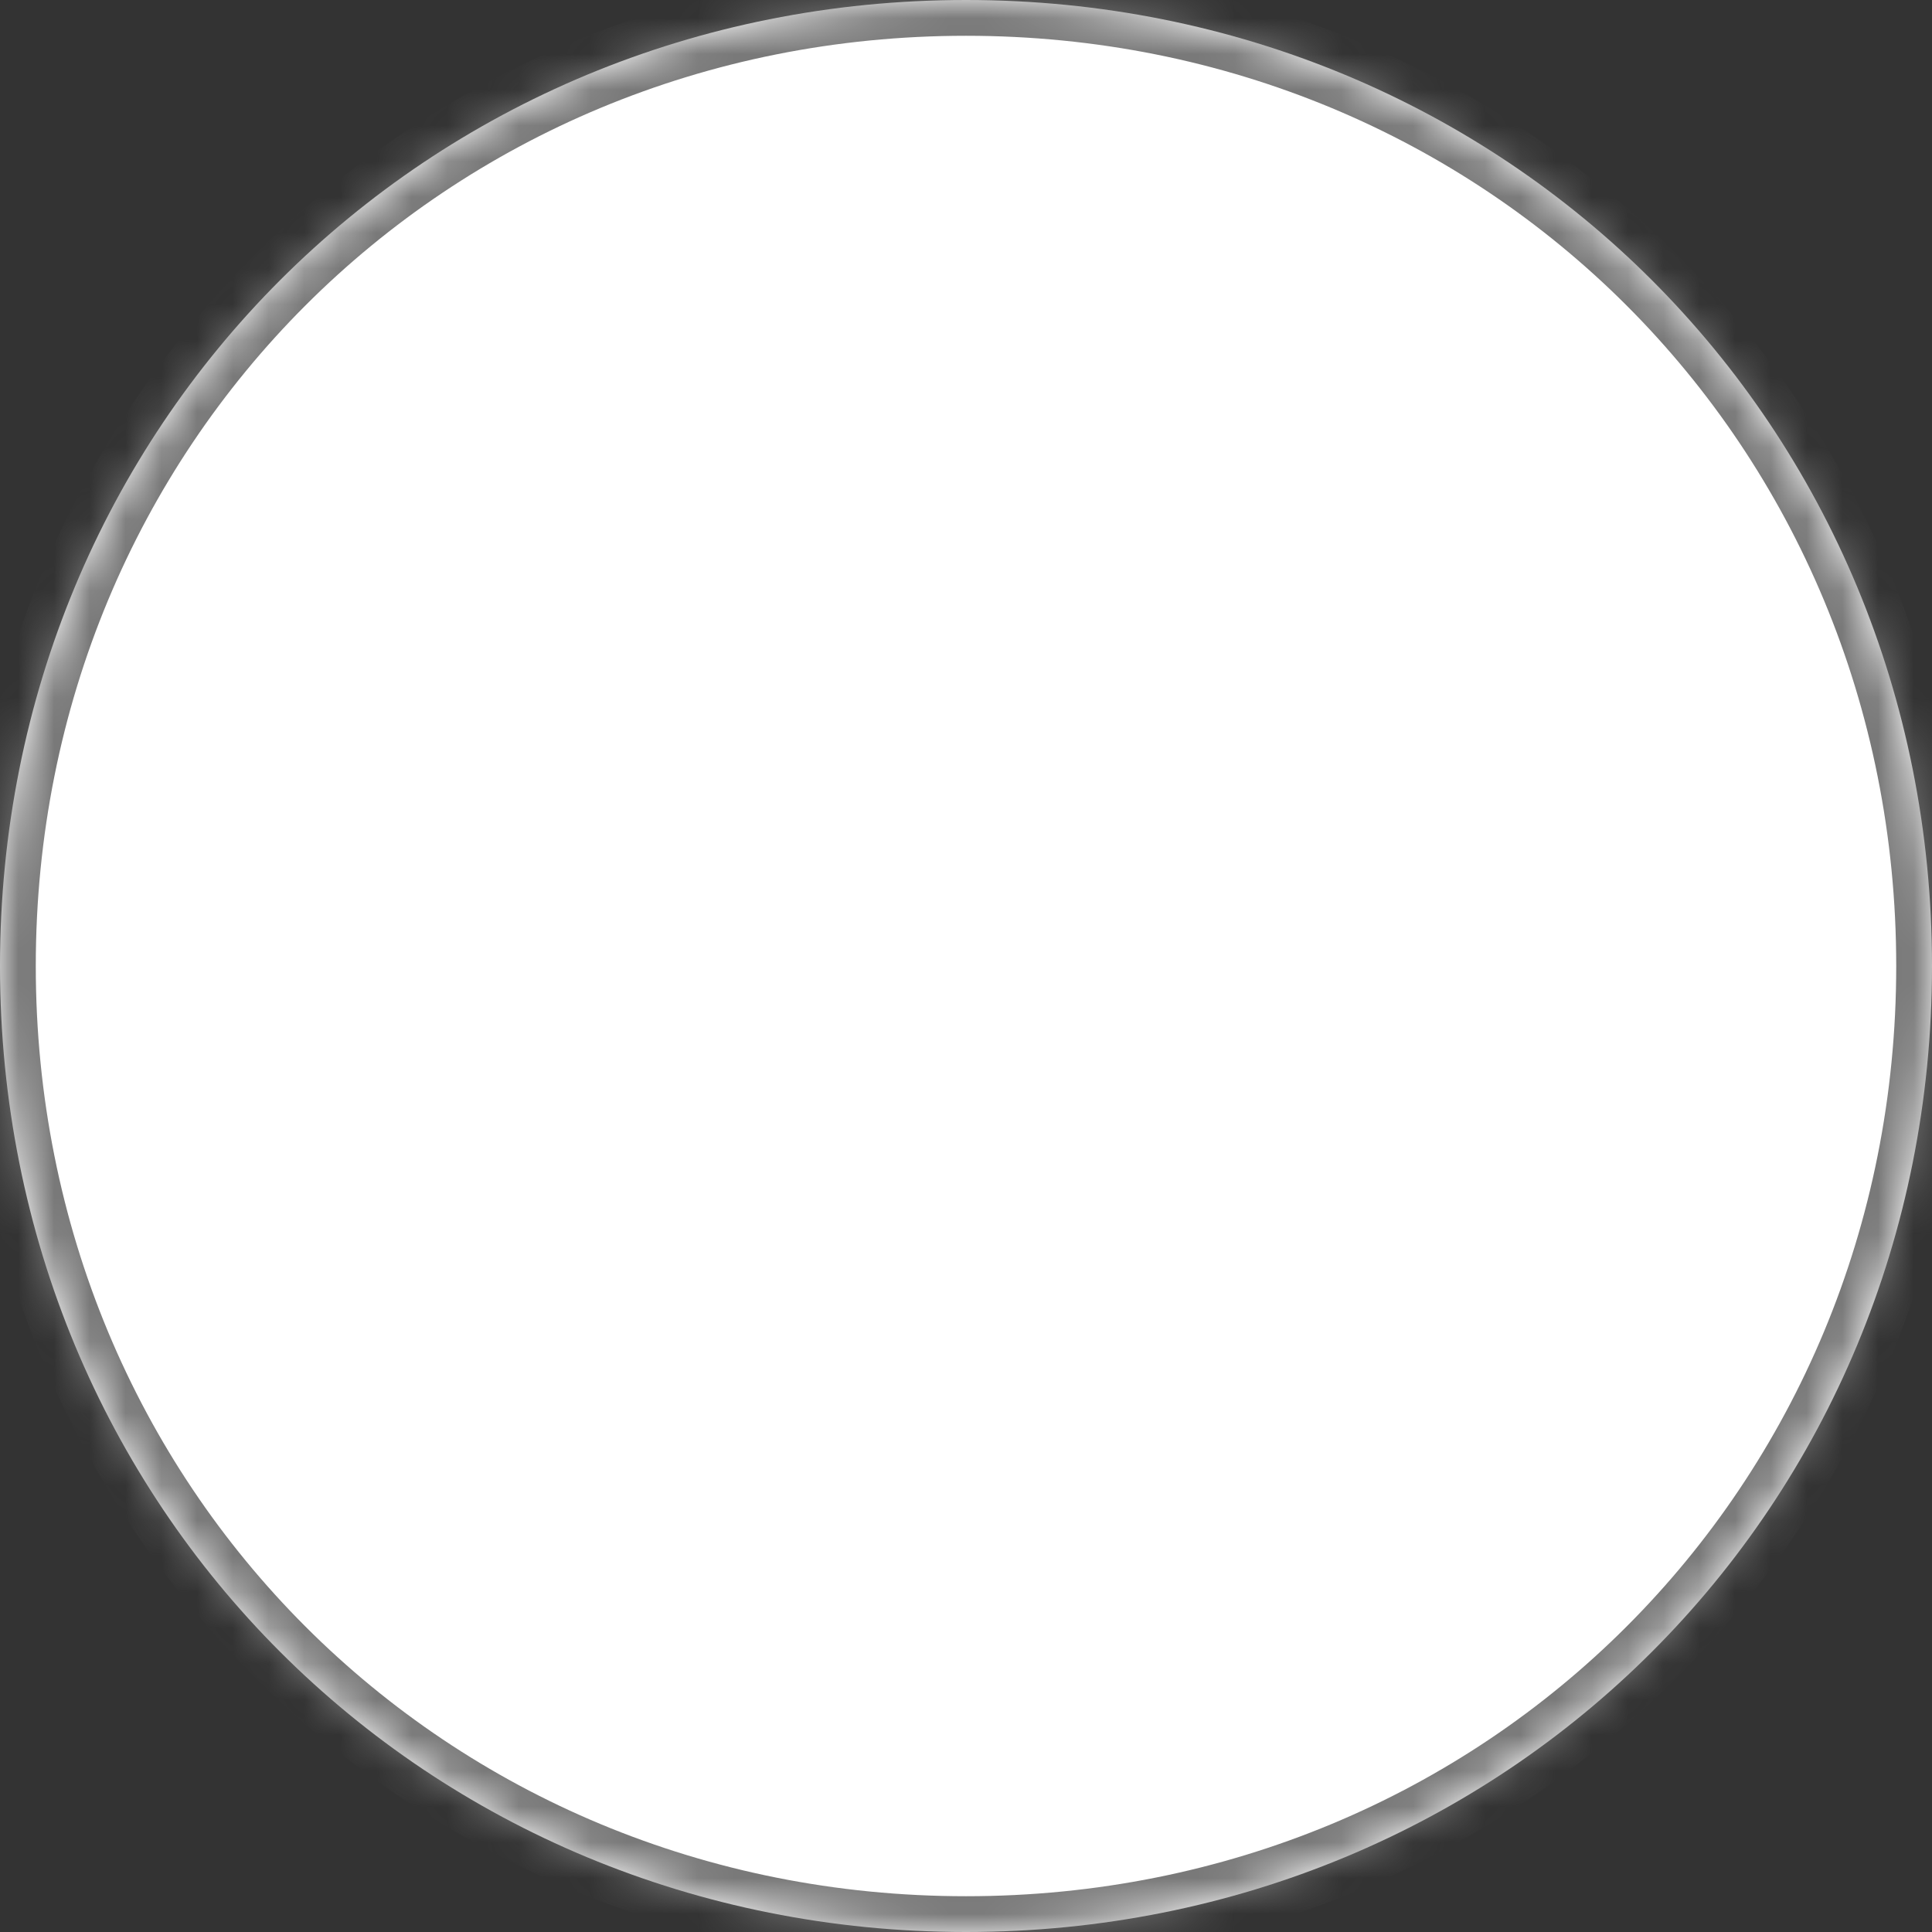 ﻿<?xml version="1.0" encoding="utf-8"?>
<svg version="1.1" xmlns:xlink="http://www.w3.org/1999/xlink" width="54px" height="54px" xmlns="http://www.w3.org/2000/svg">
  <rect width="100%" height="100%" fill="#333333" stroke="none"/>
  <defs>
    <pattern id="BGPattern" patternUnits="userSpaceOnUse" alignment="0 0" imageRepeat="None" />
    <mask fill="white" id="Clip281">
      <path d="M 0 27  C 0 11.88  11.88 0  27 0  C 42.12 0  54 11.88  54 27  C 54 42.12  42.12 54  27 54  C 11.88 54  0 42.12  0 27  Z " fill-rule="evenodd" />
    </mask>
  </defs>
  <g transform="matrix(1 0 0 1 -1829 -19 )">
    <path d="M 0 27  C 0 11.88  11.88 0  27 0  C 42.12 0  54 11.88  54 27  C 54 42.12  42.12 54  27 54  C 11.88 54  0 42.12  0 27  Z " fill-rule="nonzero" fill="rgba(255, 255, 255, 1)" stroke="none" transform="matrix(1 0 0 1 1829 19 )" class="fill" />
    <path d="M 0 27  C 0 11.88  11.88 0  27 0  C 42.12 0  54 11.88  54 27  C 54 42.12  42.12 54  27 54  C 11.88 54  0 42.12  0 27  Z " stroke-width="2" stroke-dasharray="0" stroke="rgba(121, 121, 121, 1)" fill="none" transform="matrix(1 0 0 1 1829 19 )" class="stroke" mask="url(#Clip281)" />
  </g>
</svg>